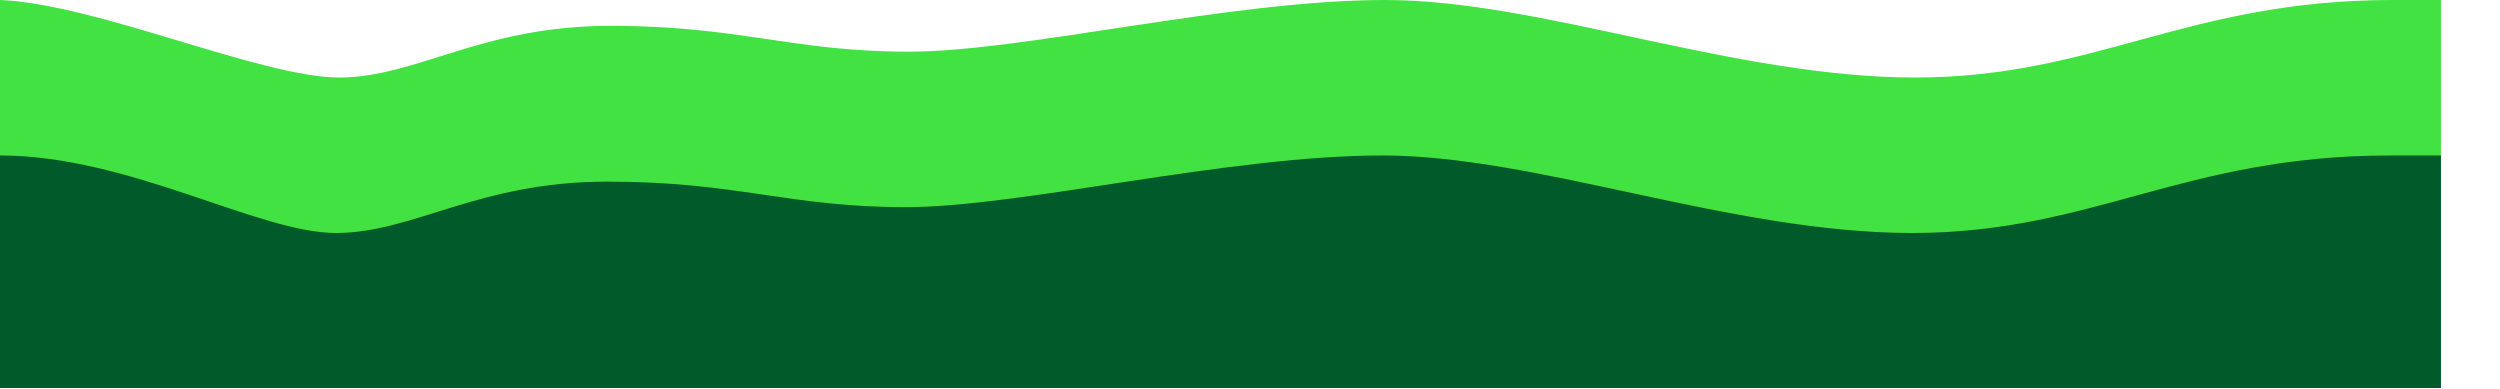 <svg width="804" height="125" viewBox="0 0 804 125" fill="none" xmlns="http://www.w3.org/2000/svg">
<path fill-rule="evenodd" clip-rule="evenodd" d="M0 0C31 1.24 84.096 24.929 109.024 24.929C133.953 24.929 154.727 8.31 196.275 8.31C238.246 8.31 254.442 16.619 292.366 16.619C329.228 16.619 395.705 0 445.562 0C495.42 0 557.742 24.929 615.909 24.929C674.076 24.929 703.159 0 769.636 0C836.112 0 785 -3.8147e-06 785 -3.8147e-06V124.785H0V0Z" fill="#41E241"/>
<path fill-rule="evenodd" clip-rule="evenodd" d="M0 50C41.548 50 83.096 74.928 108.024 74.928C132.953 74.928 153.727 58.408 195.275 58.408C237.246 58.408 253.442 66.619 291.366 66.619C328.228 66.619 394.705 50 444.562 50C494.42 50 556.742 74.928 614.909 74.928C673.076 74.928 702.159 50 768.636 50C835.112 50 785 50 785 50V124.786H0V50Z" fill="#005A2A"/>
</svg>
